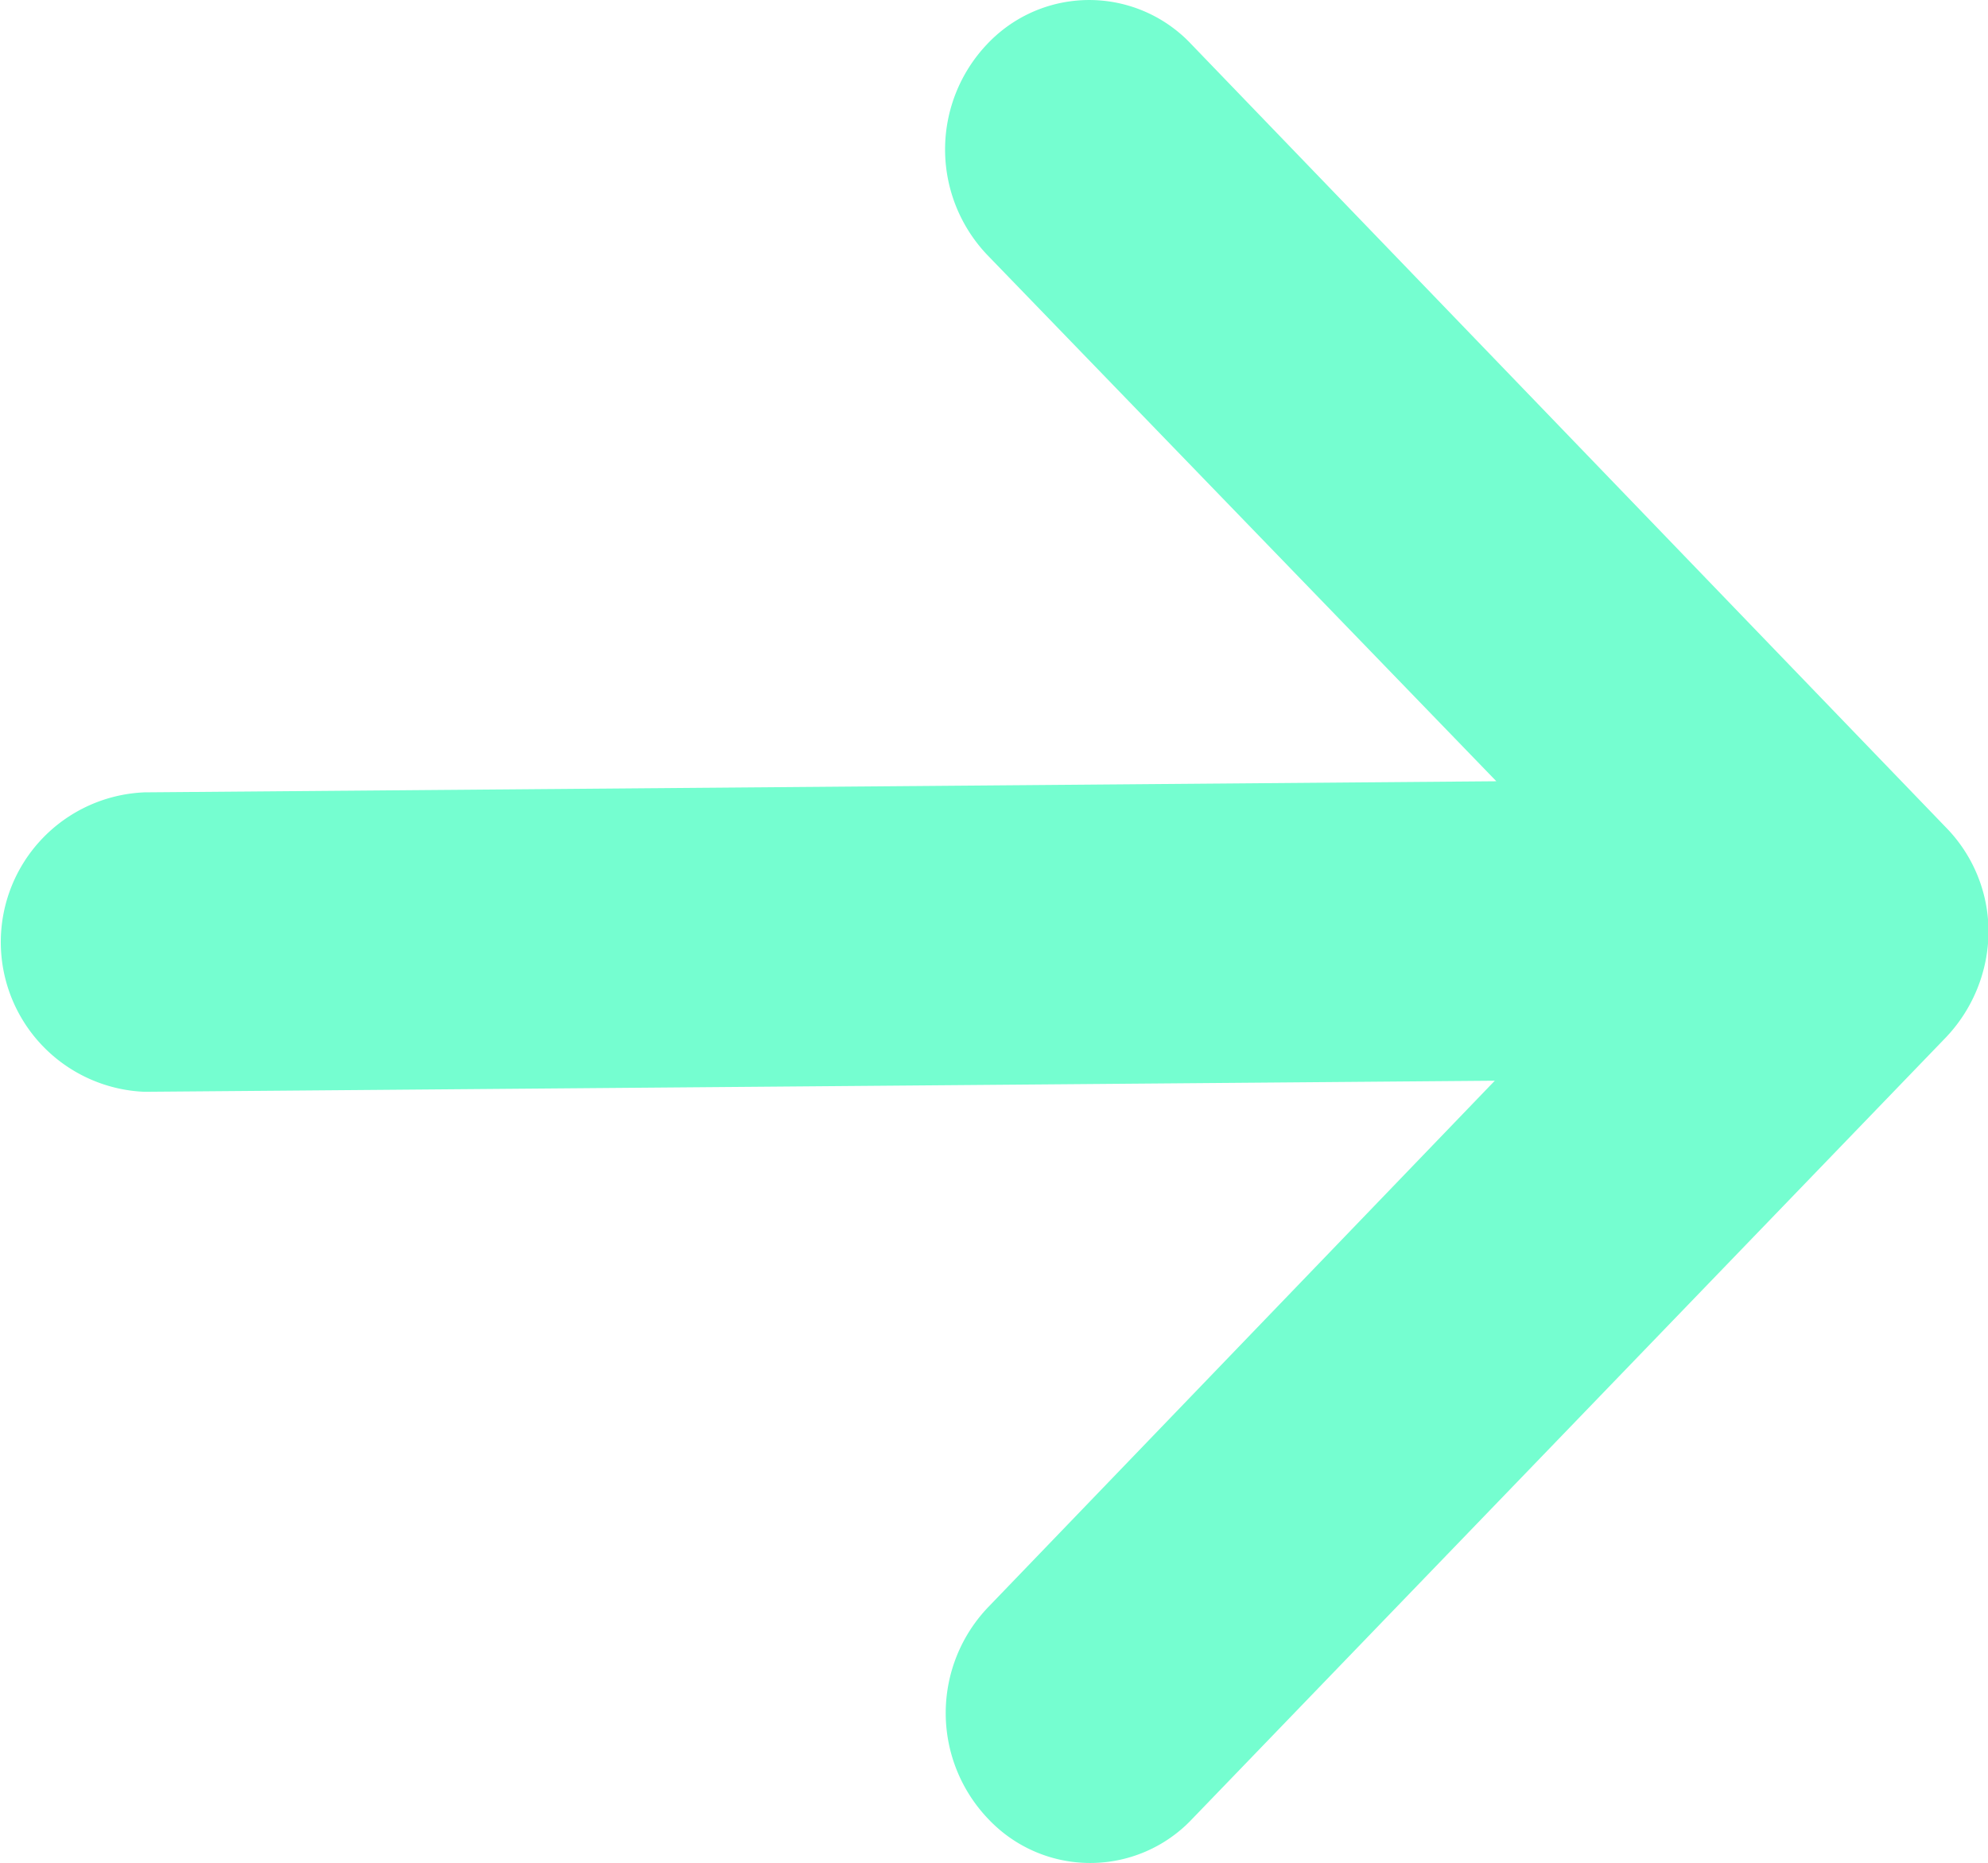 <svg xmlns="http://www.w3.org/2000/svg" width="7.707" height="7.223" viewBox="0 0 7.707 7.223">
    <path id="prefix__Shape" d="M4.194 5.8L4.151.559a.581.581 0 0 0-1.161 0l.043 5.235L.992 3.83a.594.594 0 0 0-.821 0 .543.543 0 0 0 0 .791L3.2 7.542a.6.6 0 0 0 .408.166.577.577 0 0 0 .408-.166l3.036-2.925a.543.543 0 0 0 0-.791.593.593 0 0 0-.817 0L4.194 5.8z" transform="rotate(-90 3.612 3.611)" style="fill:#75fed0"/>
</svg>
